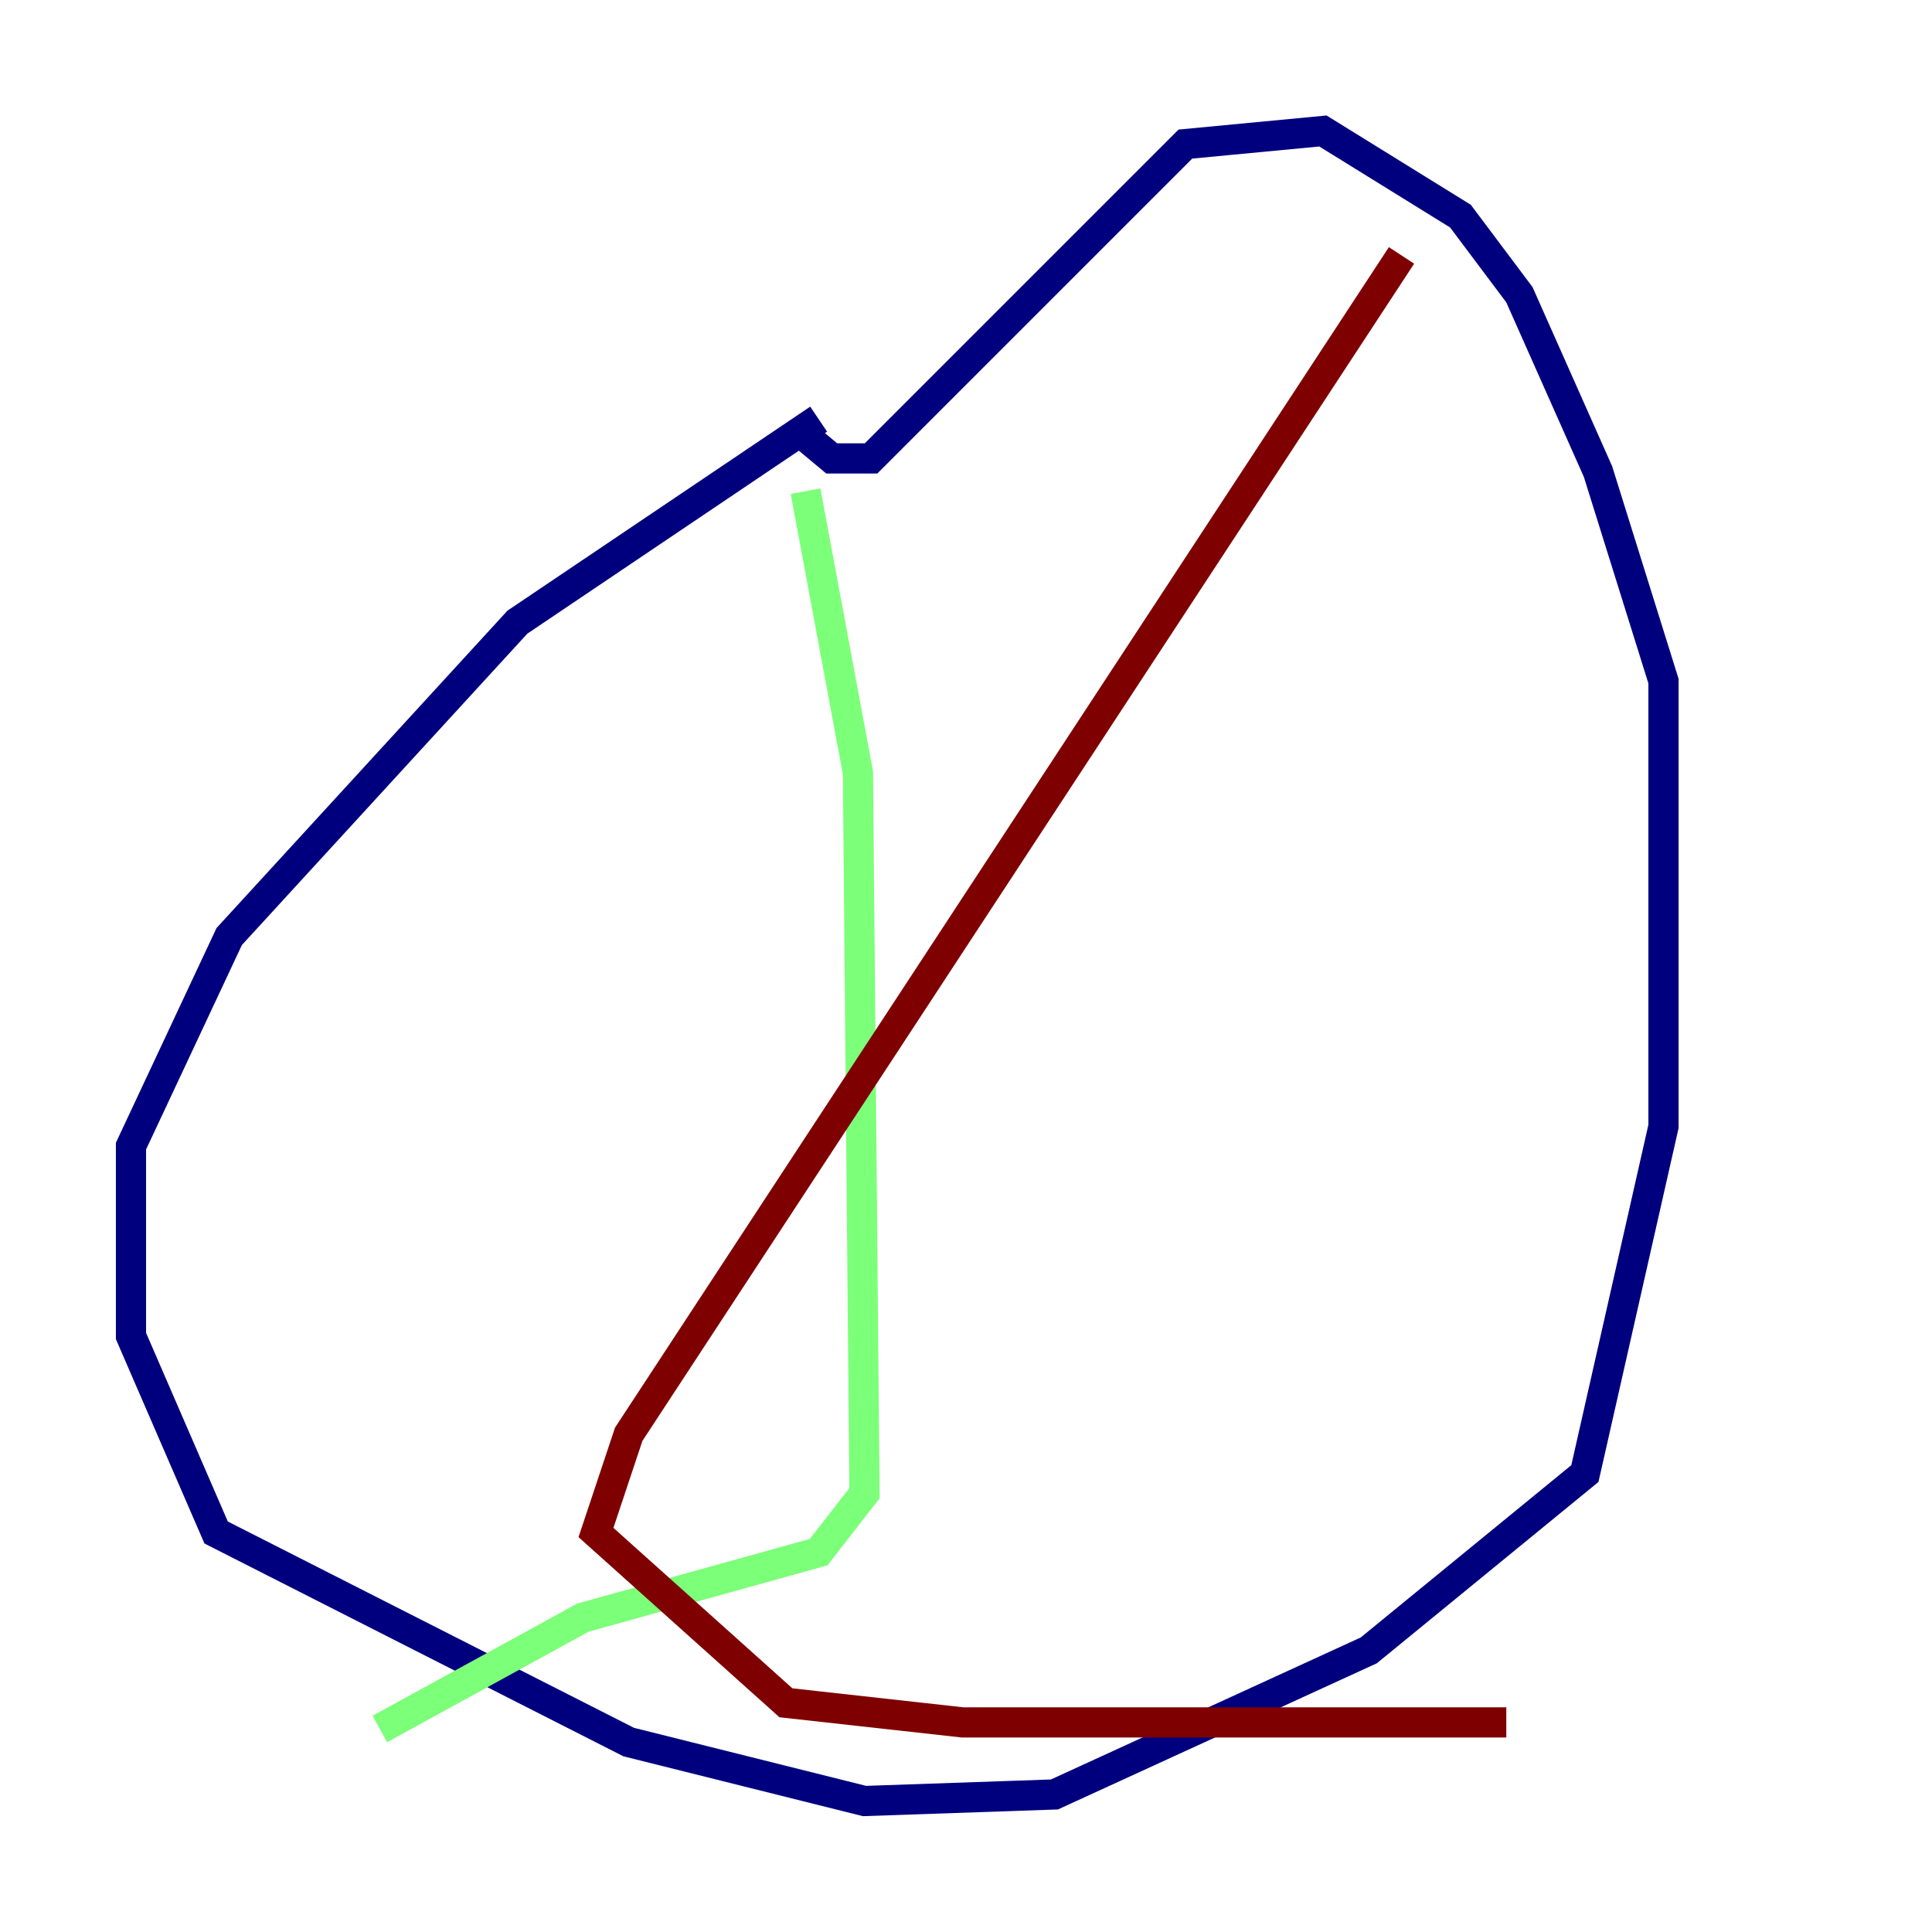 <?xml version="1.0" encoding="utf-8" ?>
<svg baseProfile="tiny" height="128" version="1.2" viewBox="0,0,128,128" width="128" xmlns="http://www.w3.org/2000/svg" xmlns:ev="http://www.w3.org/2001/xml-events" xmlns:xlink="http://www.w3.org/1999/xlink"><defs /><polyline fill="none" points="54.237,27.77 34.278,41.22 15.186,62.047 8.678,75.932 8.678,88.515 14.319,101.532 41.654,115.417 57.275,119.322 69.858,118.888 90.685,109.342 105.003,97.627 110.21,74.63 110.21,45.125 105.871,31.241 100.664,19.525 96.759,14.319 87.647,8.678 78.536,9.546 57.709,30.373 55.105,30.373 52.502,28.203" stroke="#00007f" stroke-width="2" /><polyline fill="none" points="53.37,32.542 56.841,51.2 57.275,98.929 54.237,102.834 38.617,107.173 25.166,114.549" stroke="#7cff79" stroke-width="2" /><polyline fill="none" points="92.854,16.922 41.654,95.024 39.485,101.532 52.068,112.814 63.783,114.115 99.797,114.115" stroke="#7f0000" stroke-width="2" /></svg>